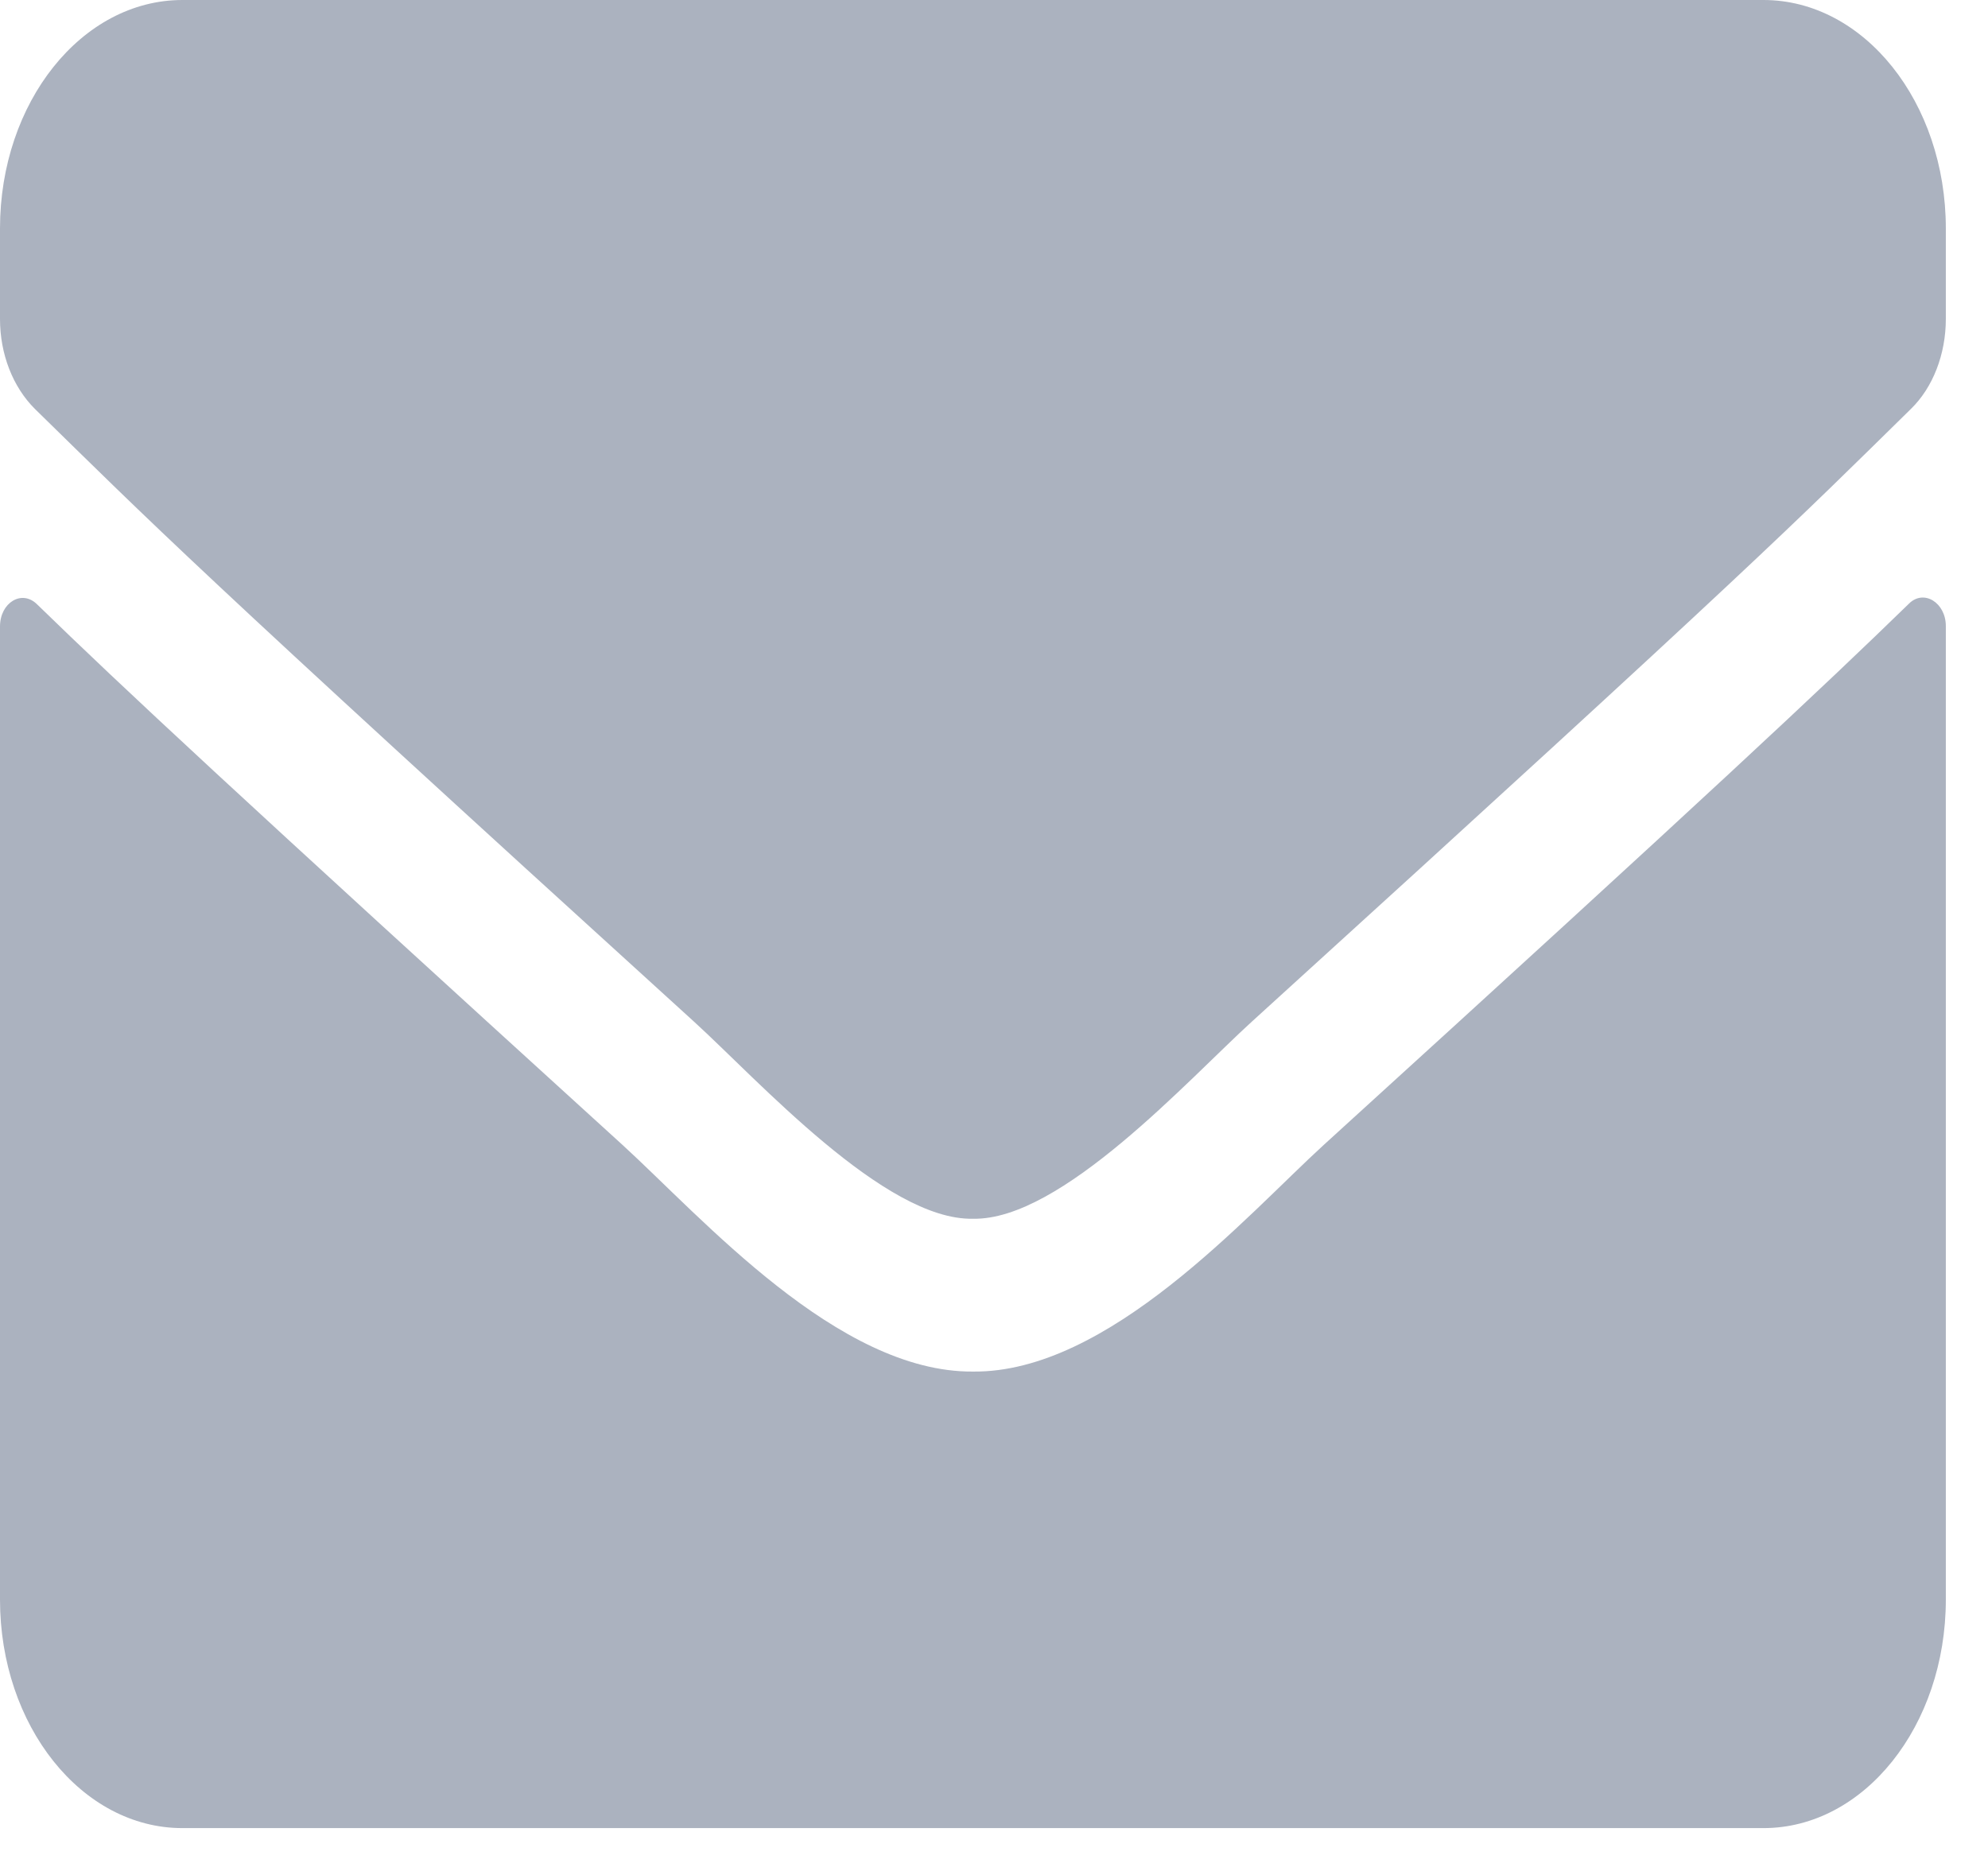 <svg width="33" height="31" viewBox="0 0 33 31" fill="none" xmlns="http://www.w3.org/2000/svg">
<g id="&#240;&#159;&#166;&#134; icon &#34;Envelope&#34;">
<path id="Vector" d="M31.688 10.021C31.934 9.776 32.3 10.005 32.3 10.393V26.554C32.3 28.649 30.944 30.348 29.272 30.348H3.028C1.356 30.348 0 28.649 0 26.554V10.4C0 10.005 0.36 9.784 0.612 10.029C2.025 11.404 3.899 13.151 10.334 19.007C11.665 20.224 13.91 22.785 16.15 22.769C18.402 22.793 20.692 20.177 21.973 19.007C28.408 13.151 30.275 11.396 31.688 10.021ZM16.15 20.232C17.614 20.264 19.721 17.924 20.78 16.96C29.152 9.349 29.789 8.685 31.72 6.789C32.086 6.433 32.3 5.88 32.3 5.295V3.793C32.3 1.699 30.944 0 29.272 0H3.028C1.356 0 0 1.699 0 3.793V5.295C0 5.88 0.214 6.425 0.58 6.789C2.511 8.678 3.148 9.349 11.52 16.96C12.579 17.924 14.686 20.264 16.15 20.232Z" fill="#ABB2BF"/>
</g>
</svg>

